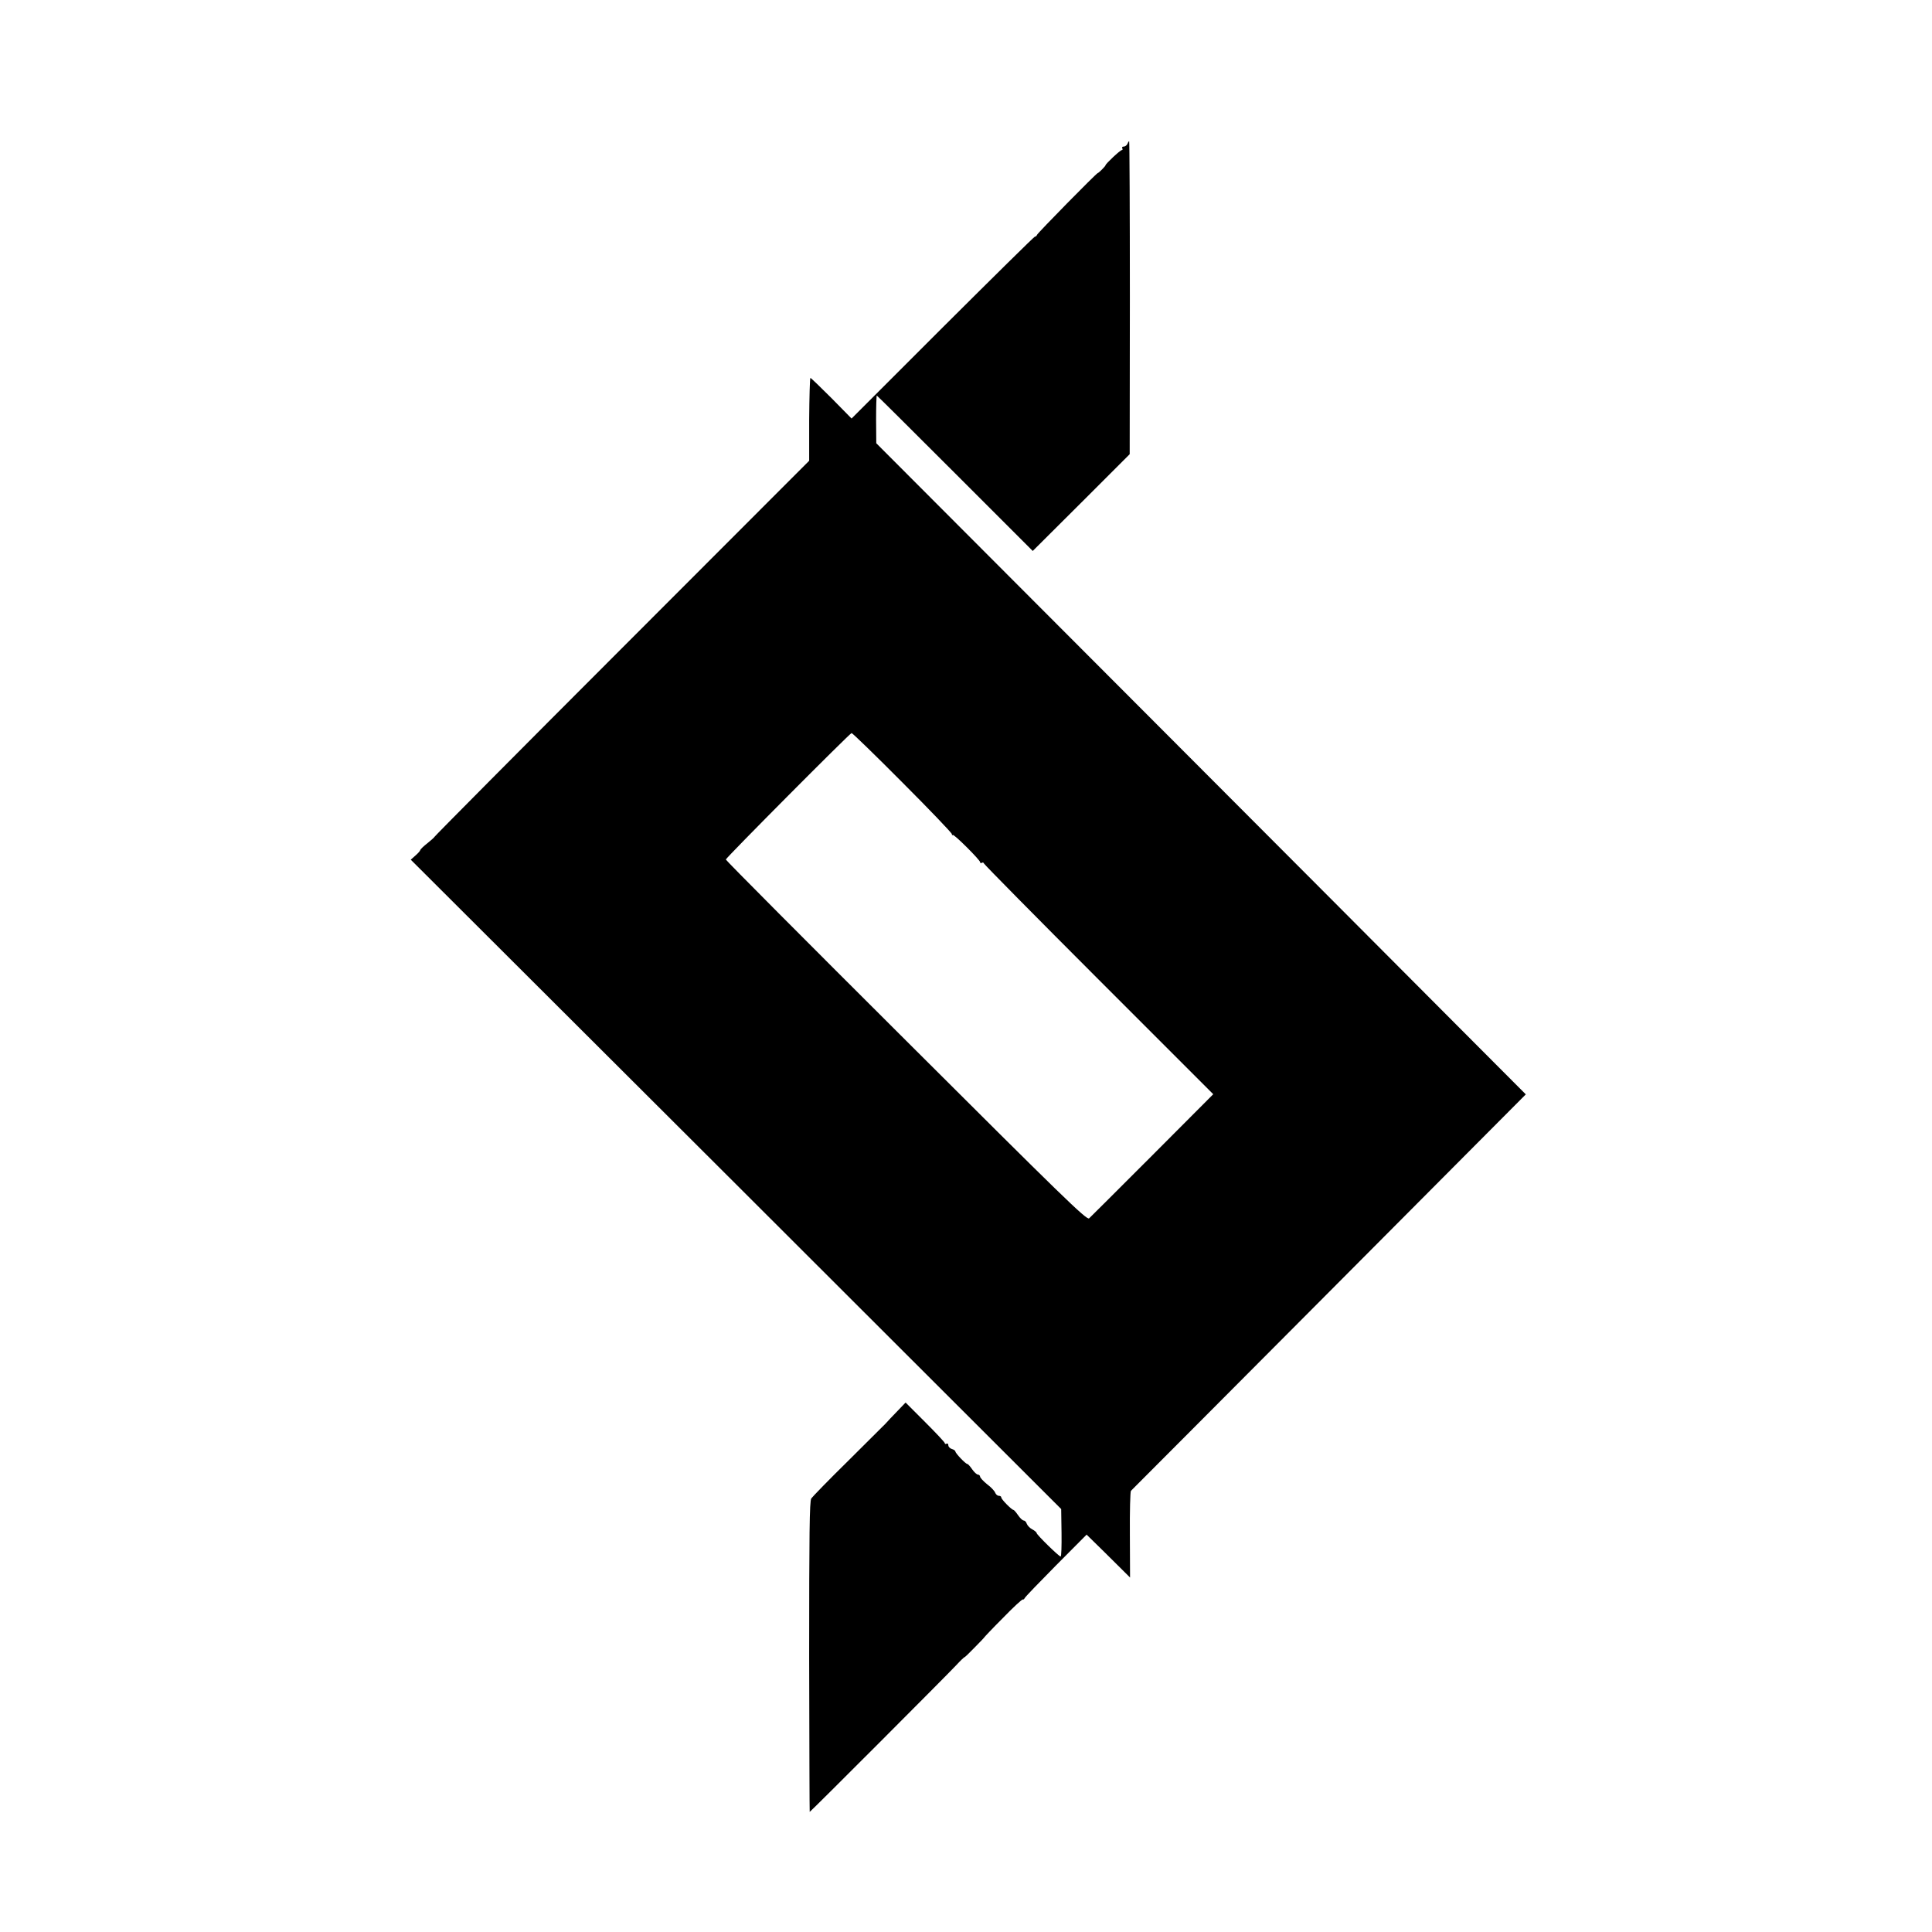 <?xml version="1.0" standalone="no"?>
<!DOCTYPE svg PUBLIC "-//W3C//DTD SVG 20010904//EN"
 "http://www.w3.org/TR/2001/REC-SVG-20010904/DTD/svg10.dtd">
<svg version="1.0" xmlns="http://www.w3.org/2000/svg"
 width="1094pt" height="1094pt" viewBox="0 0 1094 1094"
 preserveAspectRatio="xMidYMid meet">
<g transform="translate(0,1094) scale(0.1,-0.1)"
fill="#000000" stroke="none">
<path d="M6384 10125 c-4 -8 -13 -15 -21 -15 -8 0 -11 -4 -8 -10 3 -5 2 -10
-3 -10 -9 0 -92 -78 -92 -86 0 -5 -39 -44 -44 -44 -7 0 -341 -340 -344 -350
-2 -6 -7 -10 -12 -10 -4 0 -239 -232 -523 -515 l-515 -515 -113 115 c-63 63
-117 115 -120 115 -3 0 -6 -106 -7 -235 l0 -234 -1061 -1062 c-584 -584 -1061
-1065 -1061 -1068 -1 -3 -19 -19 -40 -36 -21 -16 -39 -34 -40 -38 0 -4 -12
-18 -27 -31 l-27 -24 1842 -1838 1841 -1839 2 -135 c1 -74 -1 -134 -5 -134
-12 2 -136 124 -136 133 0 4 -11 14 -25 21 -13 7 -27 21 -31 32 -3 10 -11 18
-17 18 -7 0 -21 14 -32 30 -11 16 -23 30 -26 30 -10 0 -69 60 -69 70 0 6 -6
10 -14 10 -8 0 -17 8 -21 18 -3 9 -23 31 -45 47 -21 17 -39 36 -40 43 0 6 -6
12 -12 12 -7 0 -22 14 -33 30 -11 16 -23 30 -27 30 -10 0 -68 61 -68 71 0 4
-9 11 -20 14 -11 3 -20 13 -20 21 0 8 -4 12 -10 9 -5 -3 -10 -2 -10 3 0 5 -50
58 -111 119 l-111 111 -46 -48 c-26 -27 -57 -59 -68 -72 -12 -12 -108 -108
-214 -213 -106 -104 -198 -199 -206 -210 -10 -16 -12 -197 -12 -897 1 -483 2
-878 3 -878 4 0 777 774 830 831 24 26 45 46 47 45 2 0 28 25 59 57 31 31 55
57 54 57 -1 0 45 49 104 108 58 60 109 107 113 105 3 -2 8 2 10 7 2 6 82 89
177 185 l174 175 100 -98 c54 -53 109 -108 122 -121 l24 -24 -1 242 c-1 133 2
245 6 249 5 4 509 511 1122 1126 l1114 1119 -390 391 c-214 215 -1041 1045
-1839 1844 l-1449 1452 -1 135 c0 74 2 135 4 135 2 0 201 -198 443 -440 l440
-440 275 274 274 274 1 886 c0 487 -2 886 -4 886 -3 0 -7 -7 -10 -15z m-1274
-3616 c154 -154 280 -286 280 -292 0 -6 2 -8 5 -5 7 6 155 -142 155 -154 0 -5
4 -7 9 -4 5 4 11 2 13 -4 2 -6 294 -302 650 -658 l648 -648 -344 -345 c-189
-190 -351 -350 -359 -358 -14 -11 -154 126 -1036 1006 -562 560 -1021 1021
-1021 1026 0 9 702 715 712 716 4 1 134 -125 288 -280z"/>
</g>
</svg>
